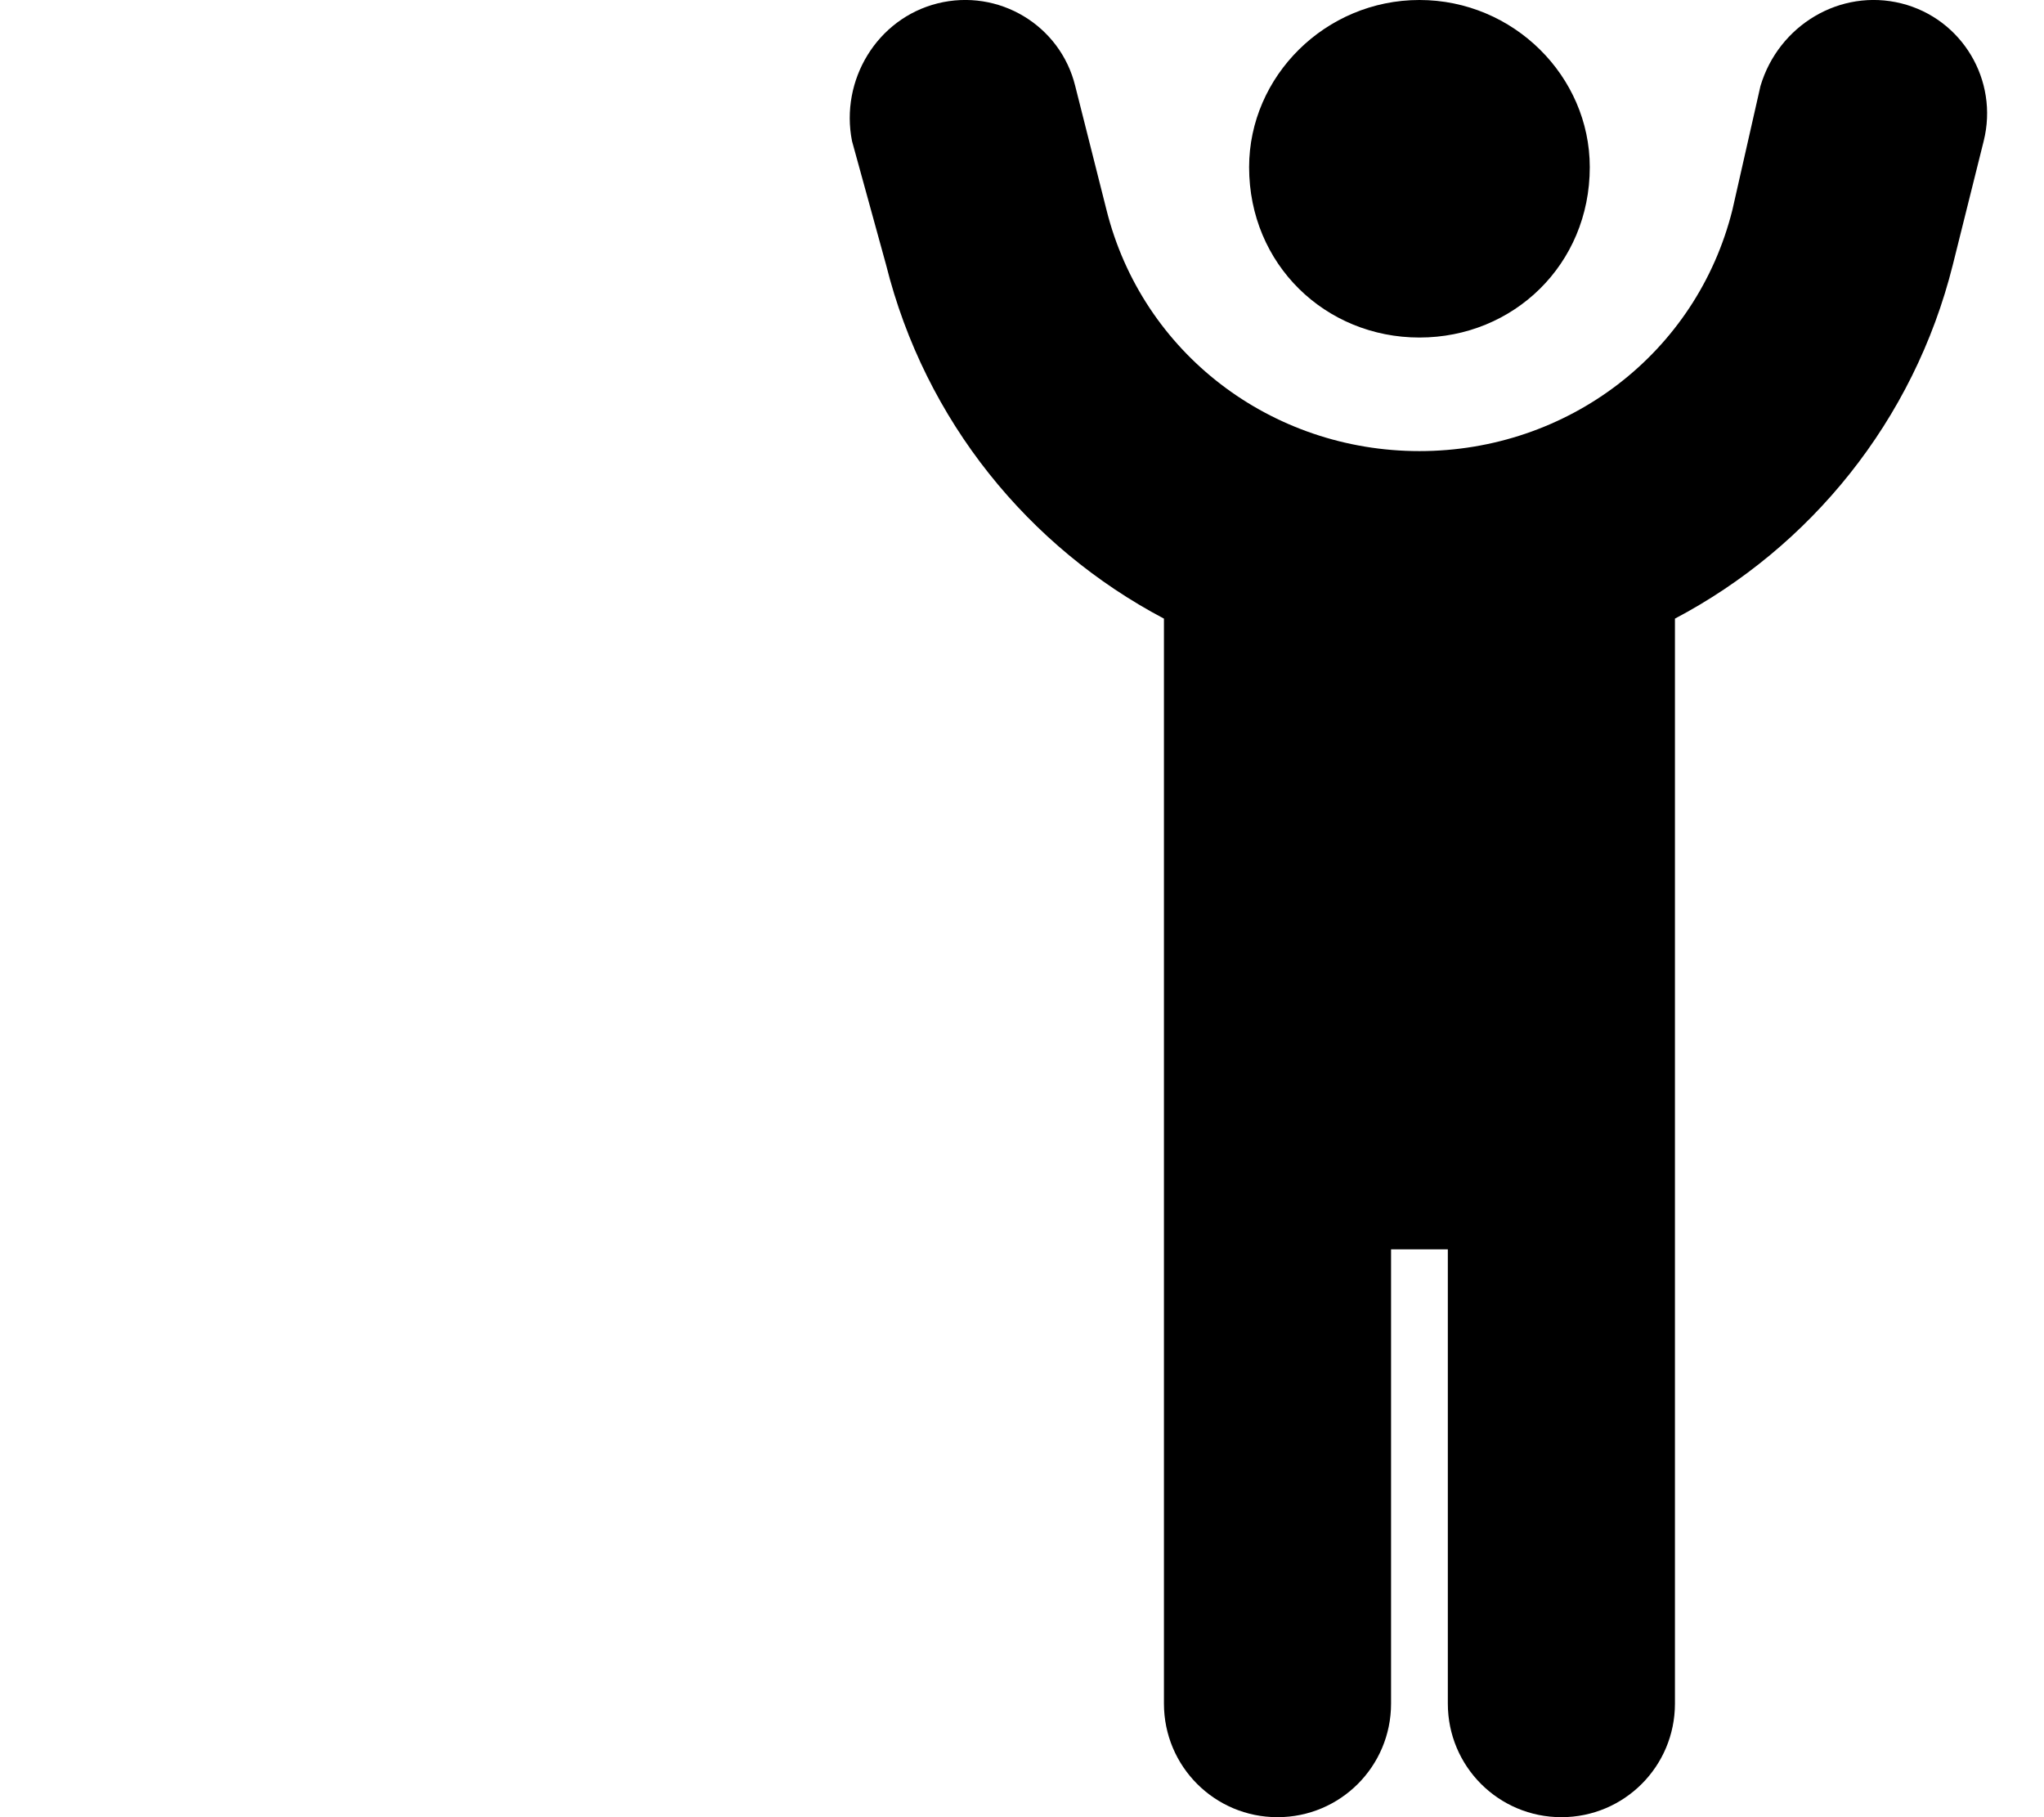 <svg xmlns="http://www.w3.org/2000/svg" viewBox="0 0 576 512"><!--! Font Awesome Pro 6.2.0 by @fontawesome - https://fontawesome.com License - https://fontawesome.com/license (Commercial License) Copyright 2022 Fonticons, Inc. --><path d="M400 127.1C441.7 127.1 478.1 99.59 488.2 59.1L496.1 24.24C501.2 7.093 518.6-3.331 535.8 .955C552.9 5.242 563.3 22.62 559 39.76L550.3 74.63C539.3 118.6 510.1 154.2 472 174.3V480C472 497.7 457.7 512 440 512C422.3 512 408 497.7 408 480V352H392V480C392 497.7 377.7 512 360 512C342.3 512 328 497.7 328 480V174.3C289.9 154.2 260.7 118.6 249.7 74.63L240.1 39.76C236.7 22.62 247.1 5.242 264.2 .955C281.4-3.331 298.8 7.093 303 24.24L311.8 59.1C321.9 99.59 358.3 127.1 400 127.1H400zM448 47.1C448 74.51 426.5 95.1 400 95.1C373.5 95.1 352 74.51 352 47.1C352 21.49 373.5-.001 400-.001C426.5-.001 448 21.49 448 47.1V47.1z" class="fa-secondary"/></svg>
